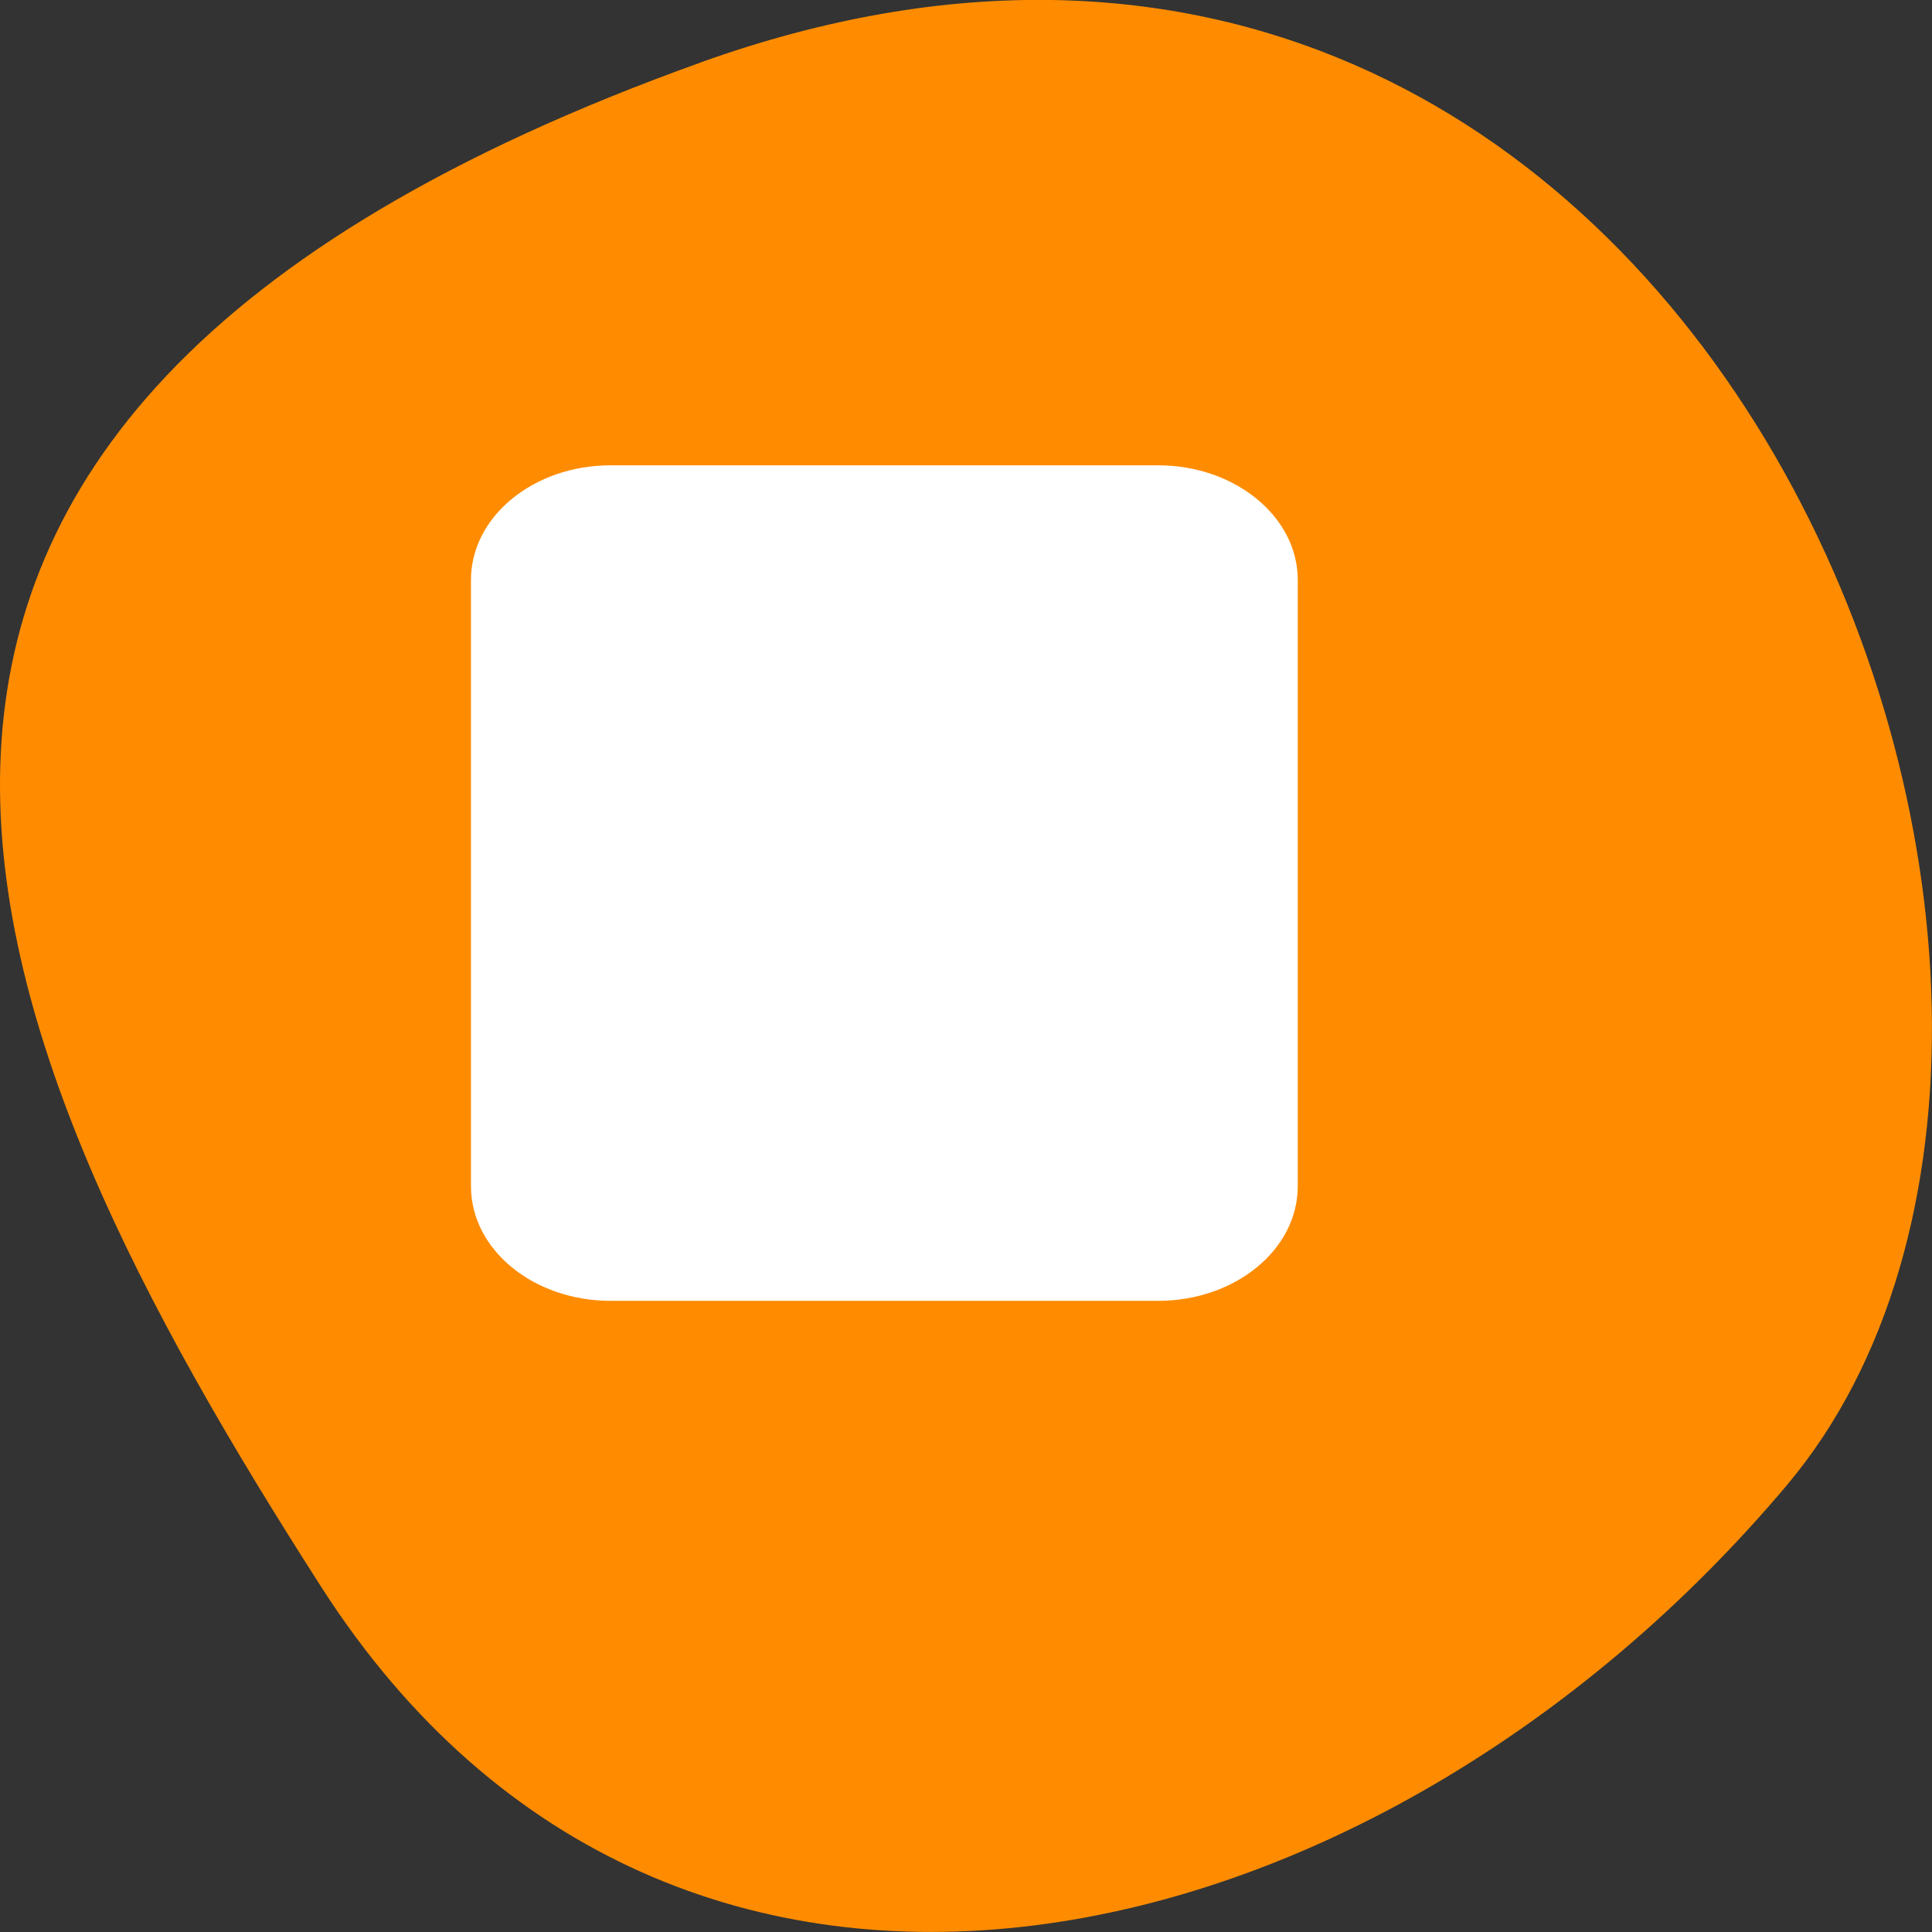 <svg xmlns="http://www.w3.org/2000/svg" viewBox="0 0 32 32"><rect x="0" y="0" width="32" height="32" fill="#333333" stroke="none"/><path d="m 11.602 1.035 c 16.676 -5.977 24.785 15.496 17.996 23.562 c -6.789 8.07 -18.422 10.824 -24.277 1.688 c -5.855 -9.137 -10.395 -19.273 6.285 -25.25" style="fill:#ff8c00"/><path d="m 10.113 7.707 h 9.07 c 1.273 0 2.312 0.852 2.312 1.898 v 10.043 c 0 1.051 -1.039 1.898 -2.312 1.898 h -9.07 c -1.277 0 -2.312 -0.848 -2.312 -1.898 v -10.043 c 0 -1.047 1.035 -1.898 2.312 -1.898" style="fill:#fff"/></svg>